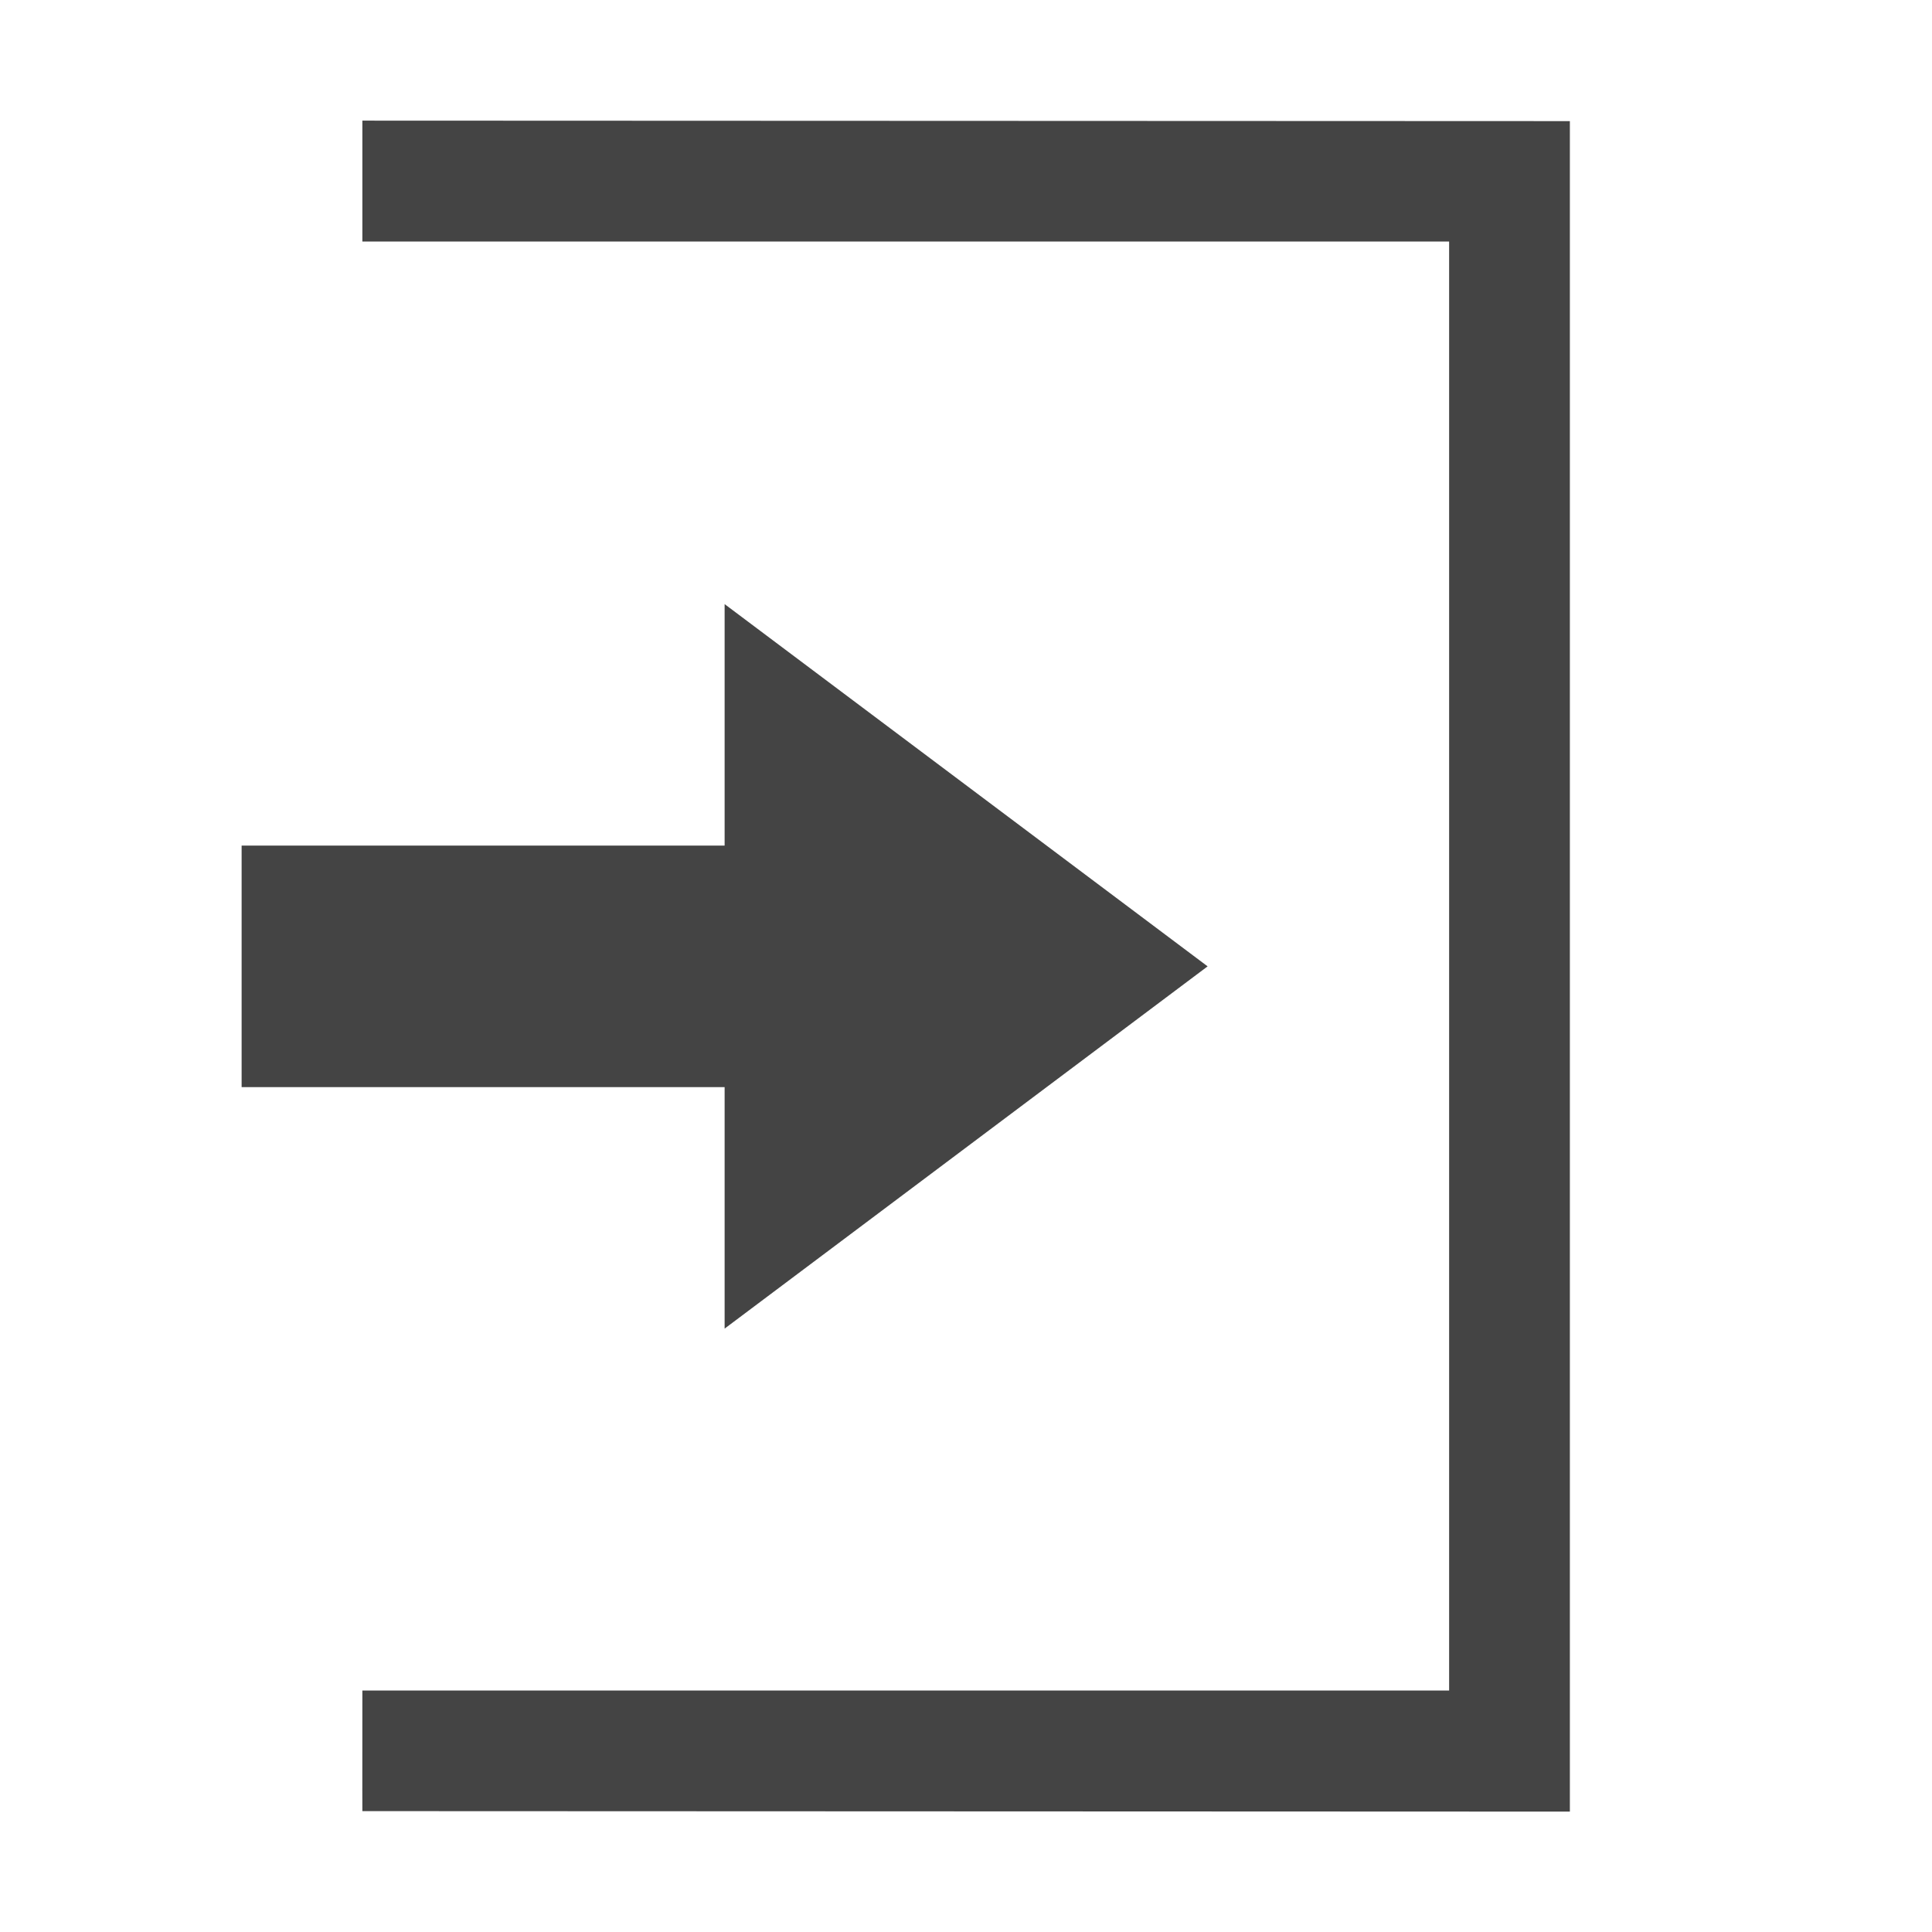 <svg enable-background="new" height="16" width="16" xmlns="http://www.w3.org/2000/svg">
  <g fill="#444444" transform="translate(-365 -60.997)">
    <path d="m371.001 66 4 3-4 3v-2h-4v-2h4z"/>
    <path d="m378.001 76-10-.004c-0-.641-.001.873-0-.999h9v-12h-9l0-1.001 10 .004z"/>
  </g>
</svg>
